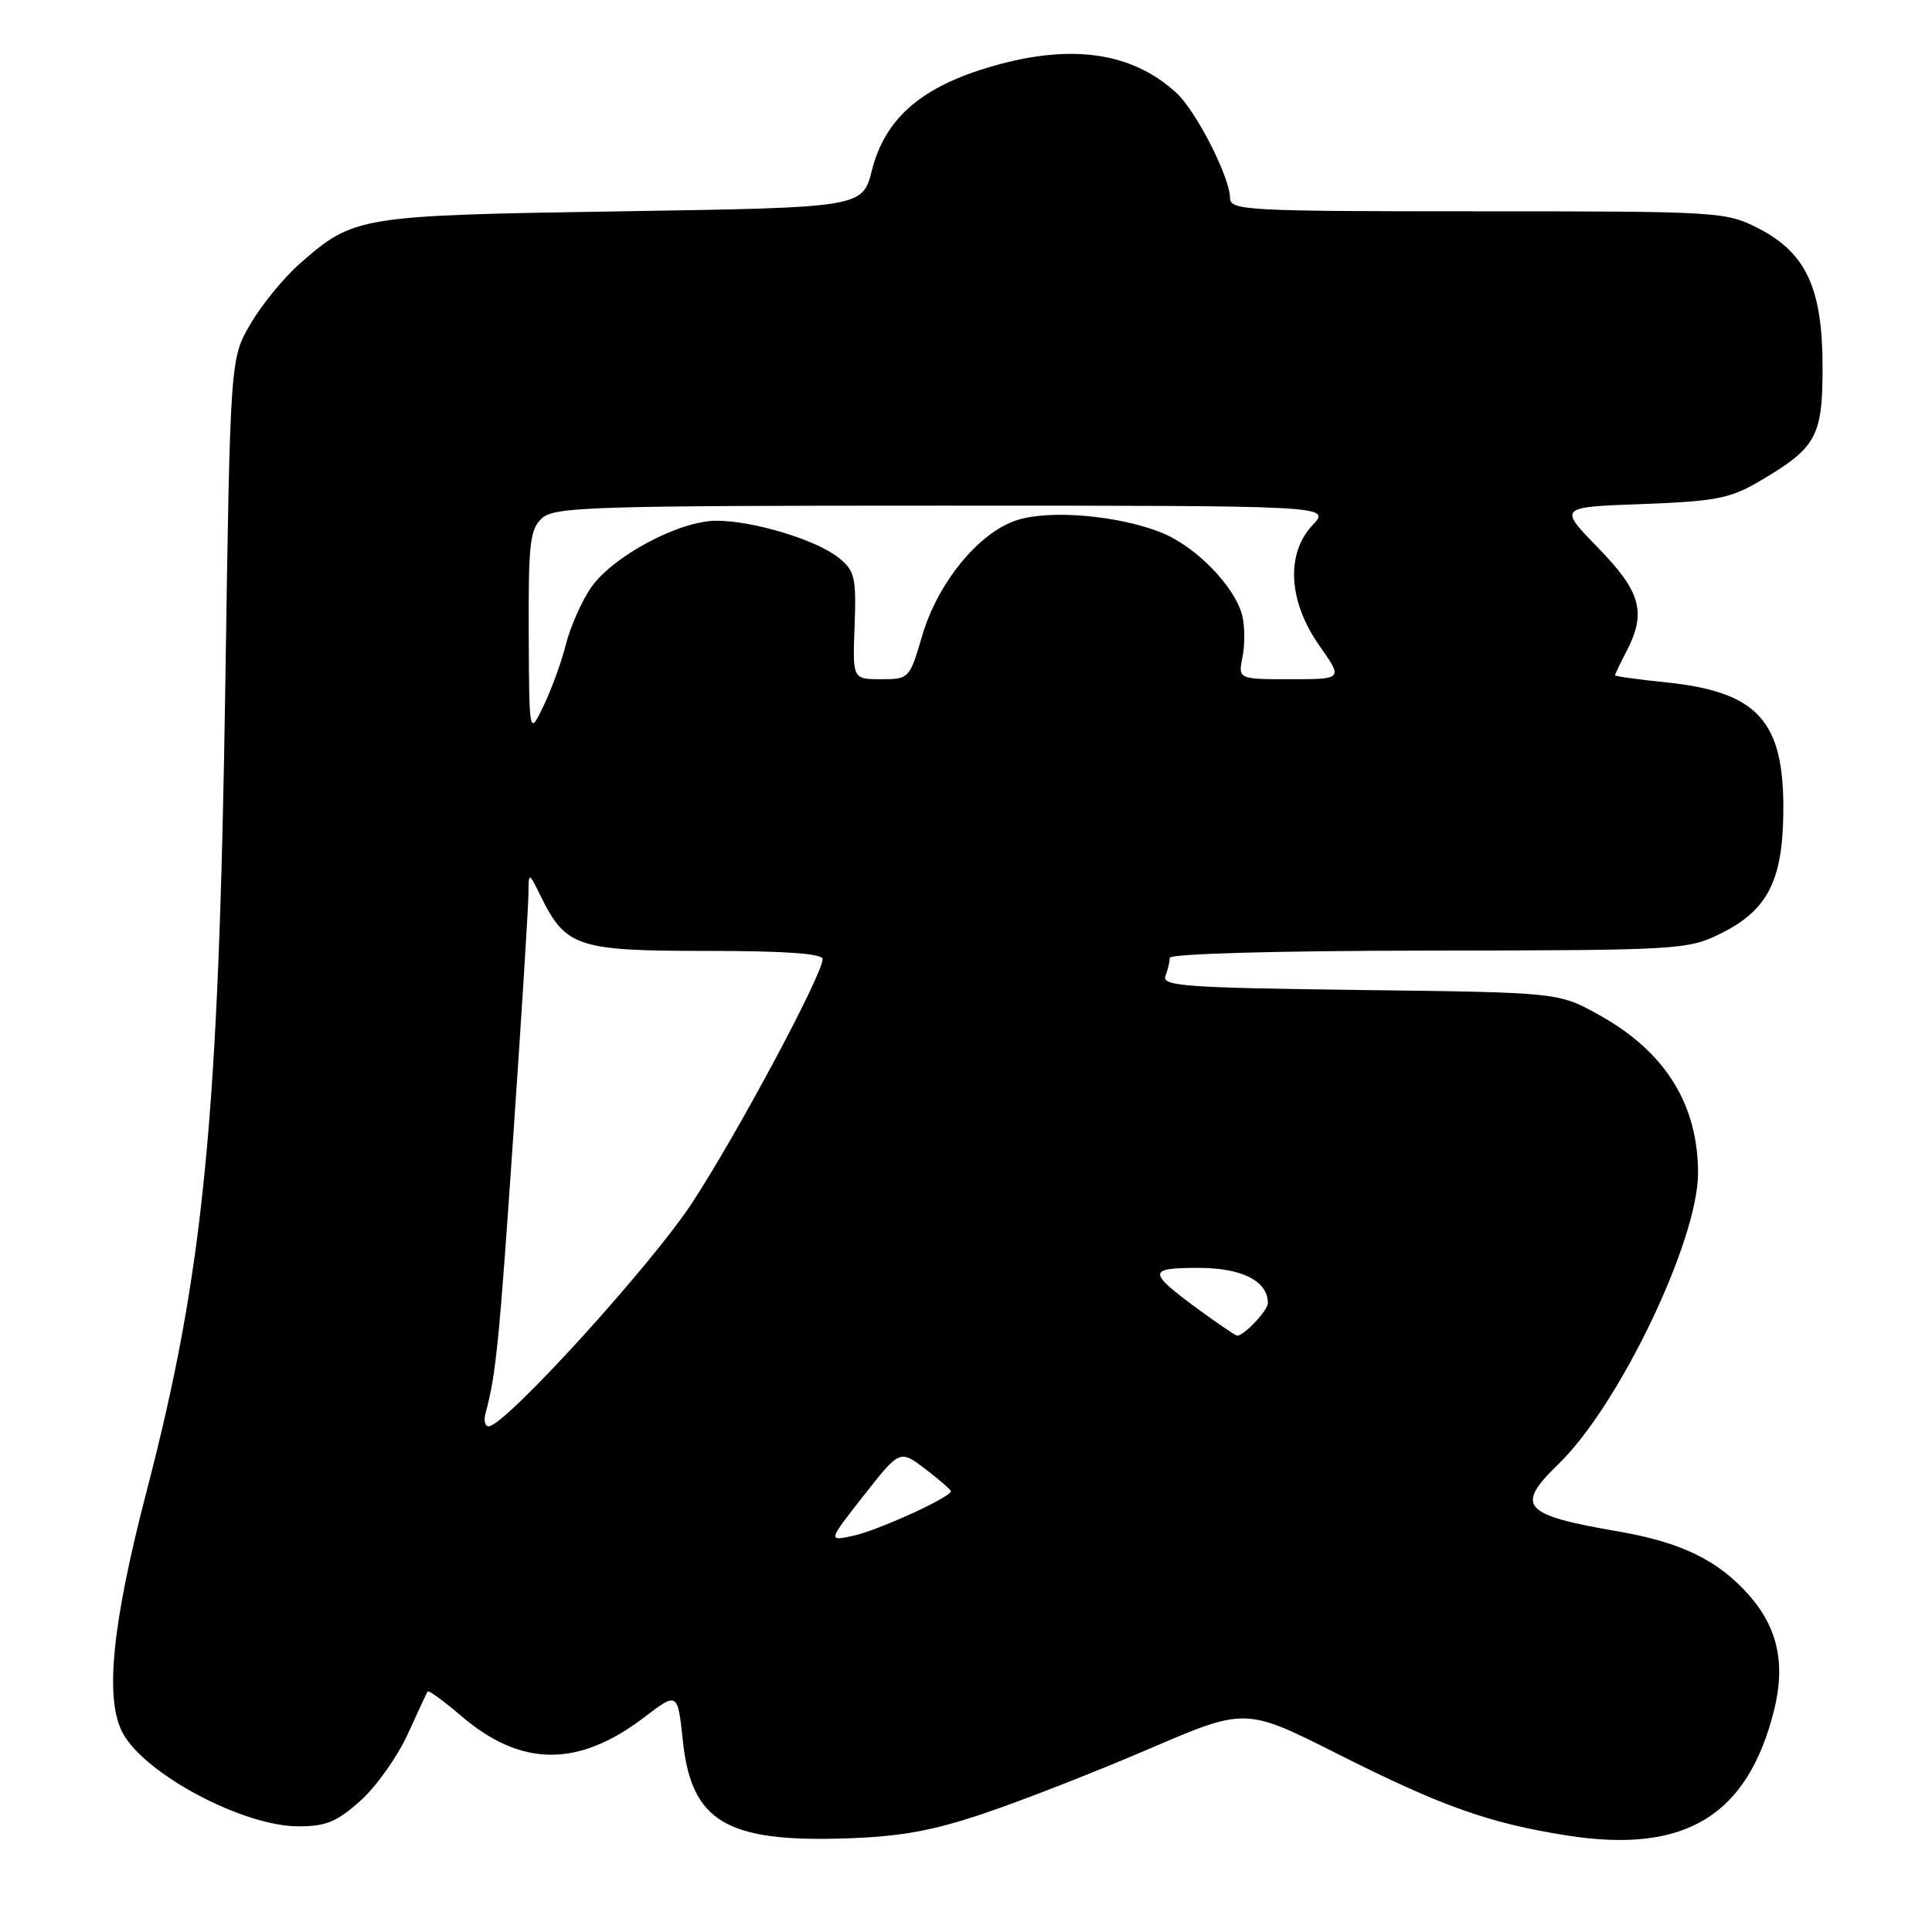 <?xml version="1.0" encoding="UTF-8" standalone="no"?>
<!DOCTYPE svg PUBLIC "-//W3C//DTD SVG 1.1//EN" "http://www.w3.org/Graphics/SVG/1.1/DTD/svg11.dtd" >
<svg xmlns="http://www.w3.org/2000/svg" xmlns:xlink="http://www.w3.org/1999/xlink" version="1.1" viewBox="0 0 256 256">
 <g >
 <path fill="currentColor"
d=" M 130.50 240.25 C 135.45 238.58 145.25 234.75 152.27 231.73 C 165.04 226.25 165.04 226.25 177.27 232.42 C 191.09 239.38 197.34 241.60 207.70 243.22 C 223.26 245.65 231.54 240.64 235.06 226.67 C 236.61 220.53 235.58 215.73 231.80 211.42 C 227.71 206.76 222.81 204.37 214.40 202.92 C 201.70 200.73 200.71 199.61 206.53 193.97 C 214.54 186.21 225.00 164.39 225.00 155.44 C 225.00 146.31 220.62 139.32 211.86 134.47 C 206.50 131.50 206.50 131.50 180.17 131.18 C 157.21 130.89 153.92 130.66 154.42 129.34 C 154.74 128.51 155.00 127.42 155.00 126.92 C 155.00 126.38 169.15 125.98 189.25 125.96 C 222.52 125.92 223.63 125.85 227.98 123.71 C 234.17 120.65 236.20 116.76 236.30 107.72 C 236.44 95.50 232.97 91.67 220.63 90.40 C 216.98 90.03 214.00 89.61 214.00 89.48 C 214.00 89.34 214.67 87.94 215.49 86.36 C 218.20 81.18 217.45 78.42 211.75 72.58 C 206.50 67.19 206.50 67.19 217.58 66.79 C 227.28 66.43 229.22 66.06 233.09 63.80 C 240.70 59.33 241.50 57.89 241.50 48.64 C 241.50 38.20 239.31 33.49 232.98 30.25 C 228.68 28.05 227.82 28.00 195.79 28.00 C 165.23 28.00 163.00 27.88 162.99 26.25 C 162.97 23.48 158.50 14.72 155.87 12.30 C 149.83 6.75 141.47 5.68 130.52 9.07 C 121.82 11.75 117.23 15.88 115.54 22.54 C 114.28 27.50 114.28 27.50 82.39 28.00 C 47.37 28.55 46.92 28.62 39.64 35.01 C 37.60 36.81 34.70 40.35 33.21 42.89 C 30.50 47.50 30.50 47.50 29.86 90.50 C 28.99 148.28 27.04 168.32 19.44 197.55 C 14.80 215.38 13.84 225.28 16.31 229.72 C 19.33 235.16 32.26 242.00 39.53 242.00 C 43.21 242.00 44.66 241.40 47.80 238.57 C 49.89 236.68 52.68 232.74 54.01 229.82 C 55.34 226.89 56.53 224.33 56.66 224.13 C 56.80 223.93 58.81 225.40 61.15 227.40 C 69.05 234.16 76.64 234.21 85.35 227.56 C 89.79 224.18 89.79 224.18 90.49 230.72 C 91.62 241.35 96.24 244.11 112.00 243.60 C 119.35 243.36 123.54 242.60 130.50 240.25 Z  M 114.46 198.15 C 119.23 192.08 119.23 192.08 122.62 194.66 C 124.48 196.08 126.00 197.40 126.00 197.60 C 126.00 198.38 116.33 202.79 113.09 203.49 C 109.69 204.23 109.69 204.23 114.46 198.15 Z  M 64.34 187.25 C 65.72 182.17 66.15 177.83 67.99 150.84 C 69.10 134.70 70.01 120.15 70.02 118.50 C 70.05 115.50 70.05 115.50 71.67 118.79 C 74.97 125.49 76.53 126.00 93.63 126.00 C 103.97 126.00 109.00 126.35 109.00 127.08 C 109.00 129.13 97.72 150.20 91.74 159.34 C 86.27 167.70 66.88 189.00 64.74 189.00 C 64.26 189.00 64.08 188.21 64.34 187.25 Z  M 158.85 173.54 C 152.02 168.53 152.02 168.00 158.79 168.00 C 164.57 168.00 168.00 169.74 168.00 172.67 C 168.00 173.65 164.80 177.03 163.92 176.98 C 163.69 176.96 161.41 175.41 158.85 173.54 Z  M 70.06 83.90 C 70.01 71.96 70.22 70.11 71.83 68.65 C 73.48 67.16 78.63 67.00 125.00 67.00 C 176.35 67.00 176.35 67.00 173.92 69.58 C 170.35 73.38 170.71 79.72 174.83 85.56 C 177.96 90.00 177.96 90.00 171.00 90.00 C 164.05 90.00 164.05 90.00 164.64 87.04 C 164.97 85.41 164.95 82.94 164.60 81.56 C 163.64 77.72 158.45 72.40 153.91 70.58 C 148.15 68.28 139.04 67.50 134.67 68.95 C 129.66 70.60 124.25 77.23 122.19 84.25 C 120.52 89.93 120.46 90.00 116.74 90.00 C 112.97 90.00 112.97 90.00 113.24 82.92 C 113.47 76.52 113.27 75.64 111.15 73.92 C 108.22 71.55 99.83 69.00 94.93 69.00 C 89.96 69.00 81.07 73.77 78.25 77.95 C 77.01 79.79 75.54 83.15 74.98 85.40 C 74.42 87.66 73.09 91.30 72.04 93.50 C 70.12 97.50 70.12 97.50 70.06 83.90 Z "/>
</g>
</svg>